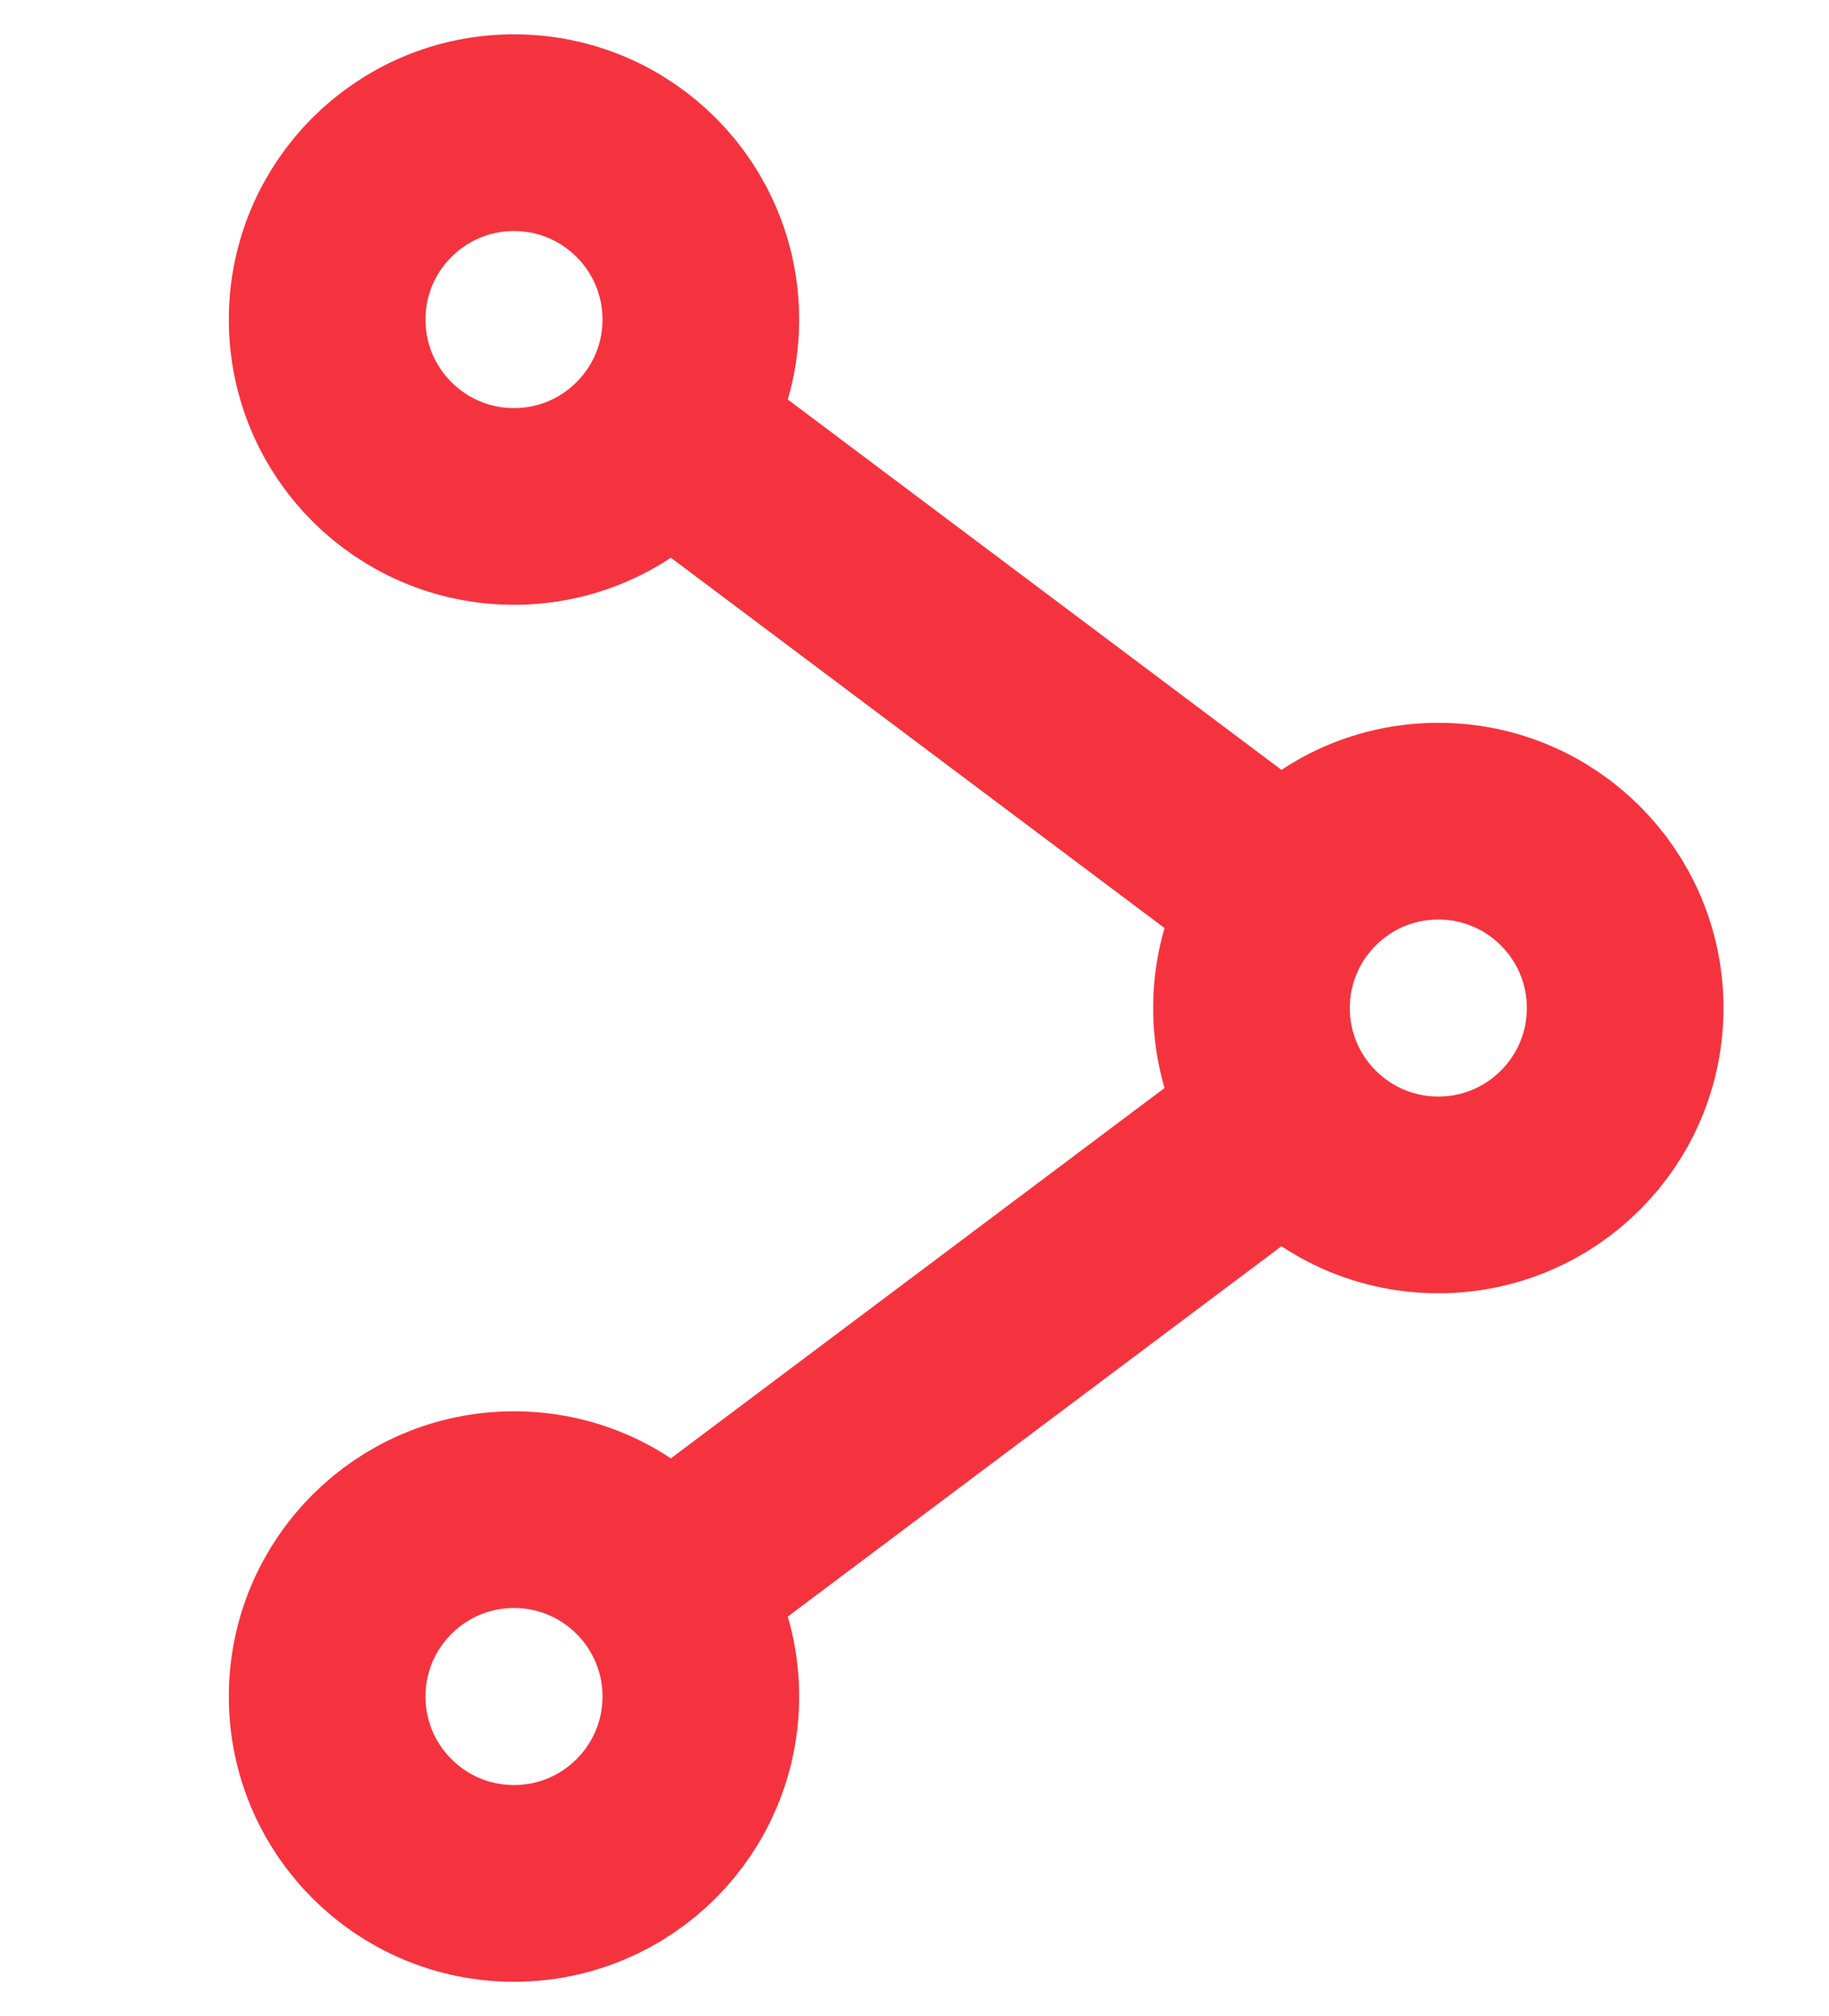<svg version="1.1" id="Livello_1" xmlns="http://www.w3.org/2000/svg" xmlns:xlink="http://www.w3.org/1999/xlink" x="0px" y="0px"
	 viewBox="0 0 18.6 20.5" style="enable-background:new 0 0 18.6 20.5;" xml:space="preserve">
<style type="text/css">
	.st0{fill:none;stroke:#F5333F;stroke-width:2;stroke-miterlimit:10;}
	.st1{fill:none;}
</style>
<g transform="translate(21.627 24.249) rotate(180)">
	<circle class="st0" cx="7" cy="14" r="1.9"/>
	<circle class="st0" cx="16.4" cy="21" r="1.9"/>
	<circle class="st0" cx="16.4" cy="7" r="1.9"/>
	<line class="st0" x1="14.9" y1="19.9" x2="8.5" y2="15.1"/>
	<line class="st0" x1="8.5" y1="12.9" x2="14.9" y2="8.1"/>
</g>
<rect x="-4.6" y="-4.6" class="st1" width="30" height="30"/>
</svg>
